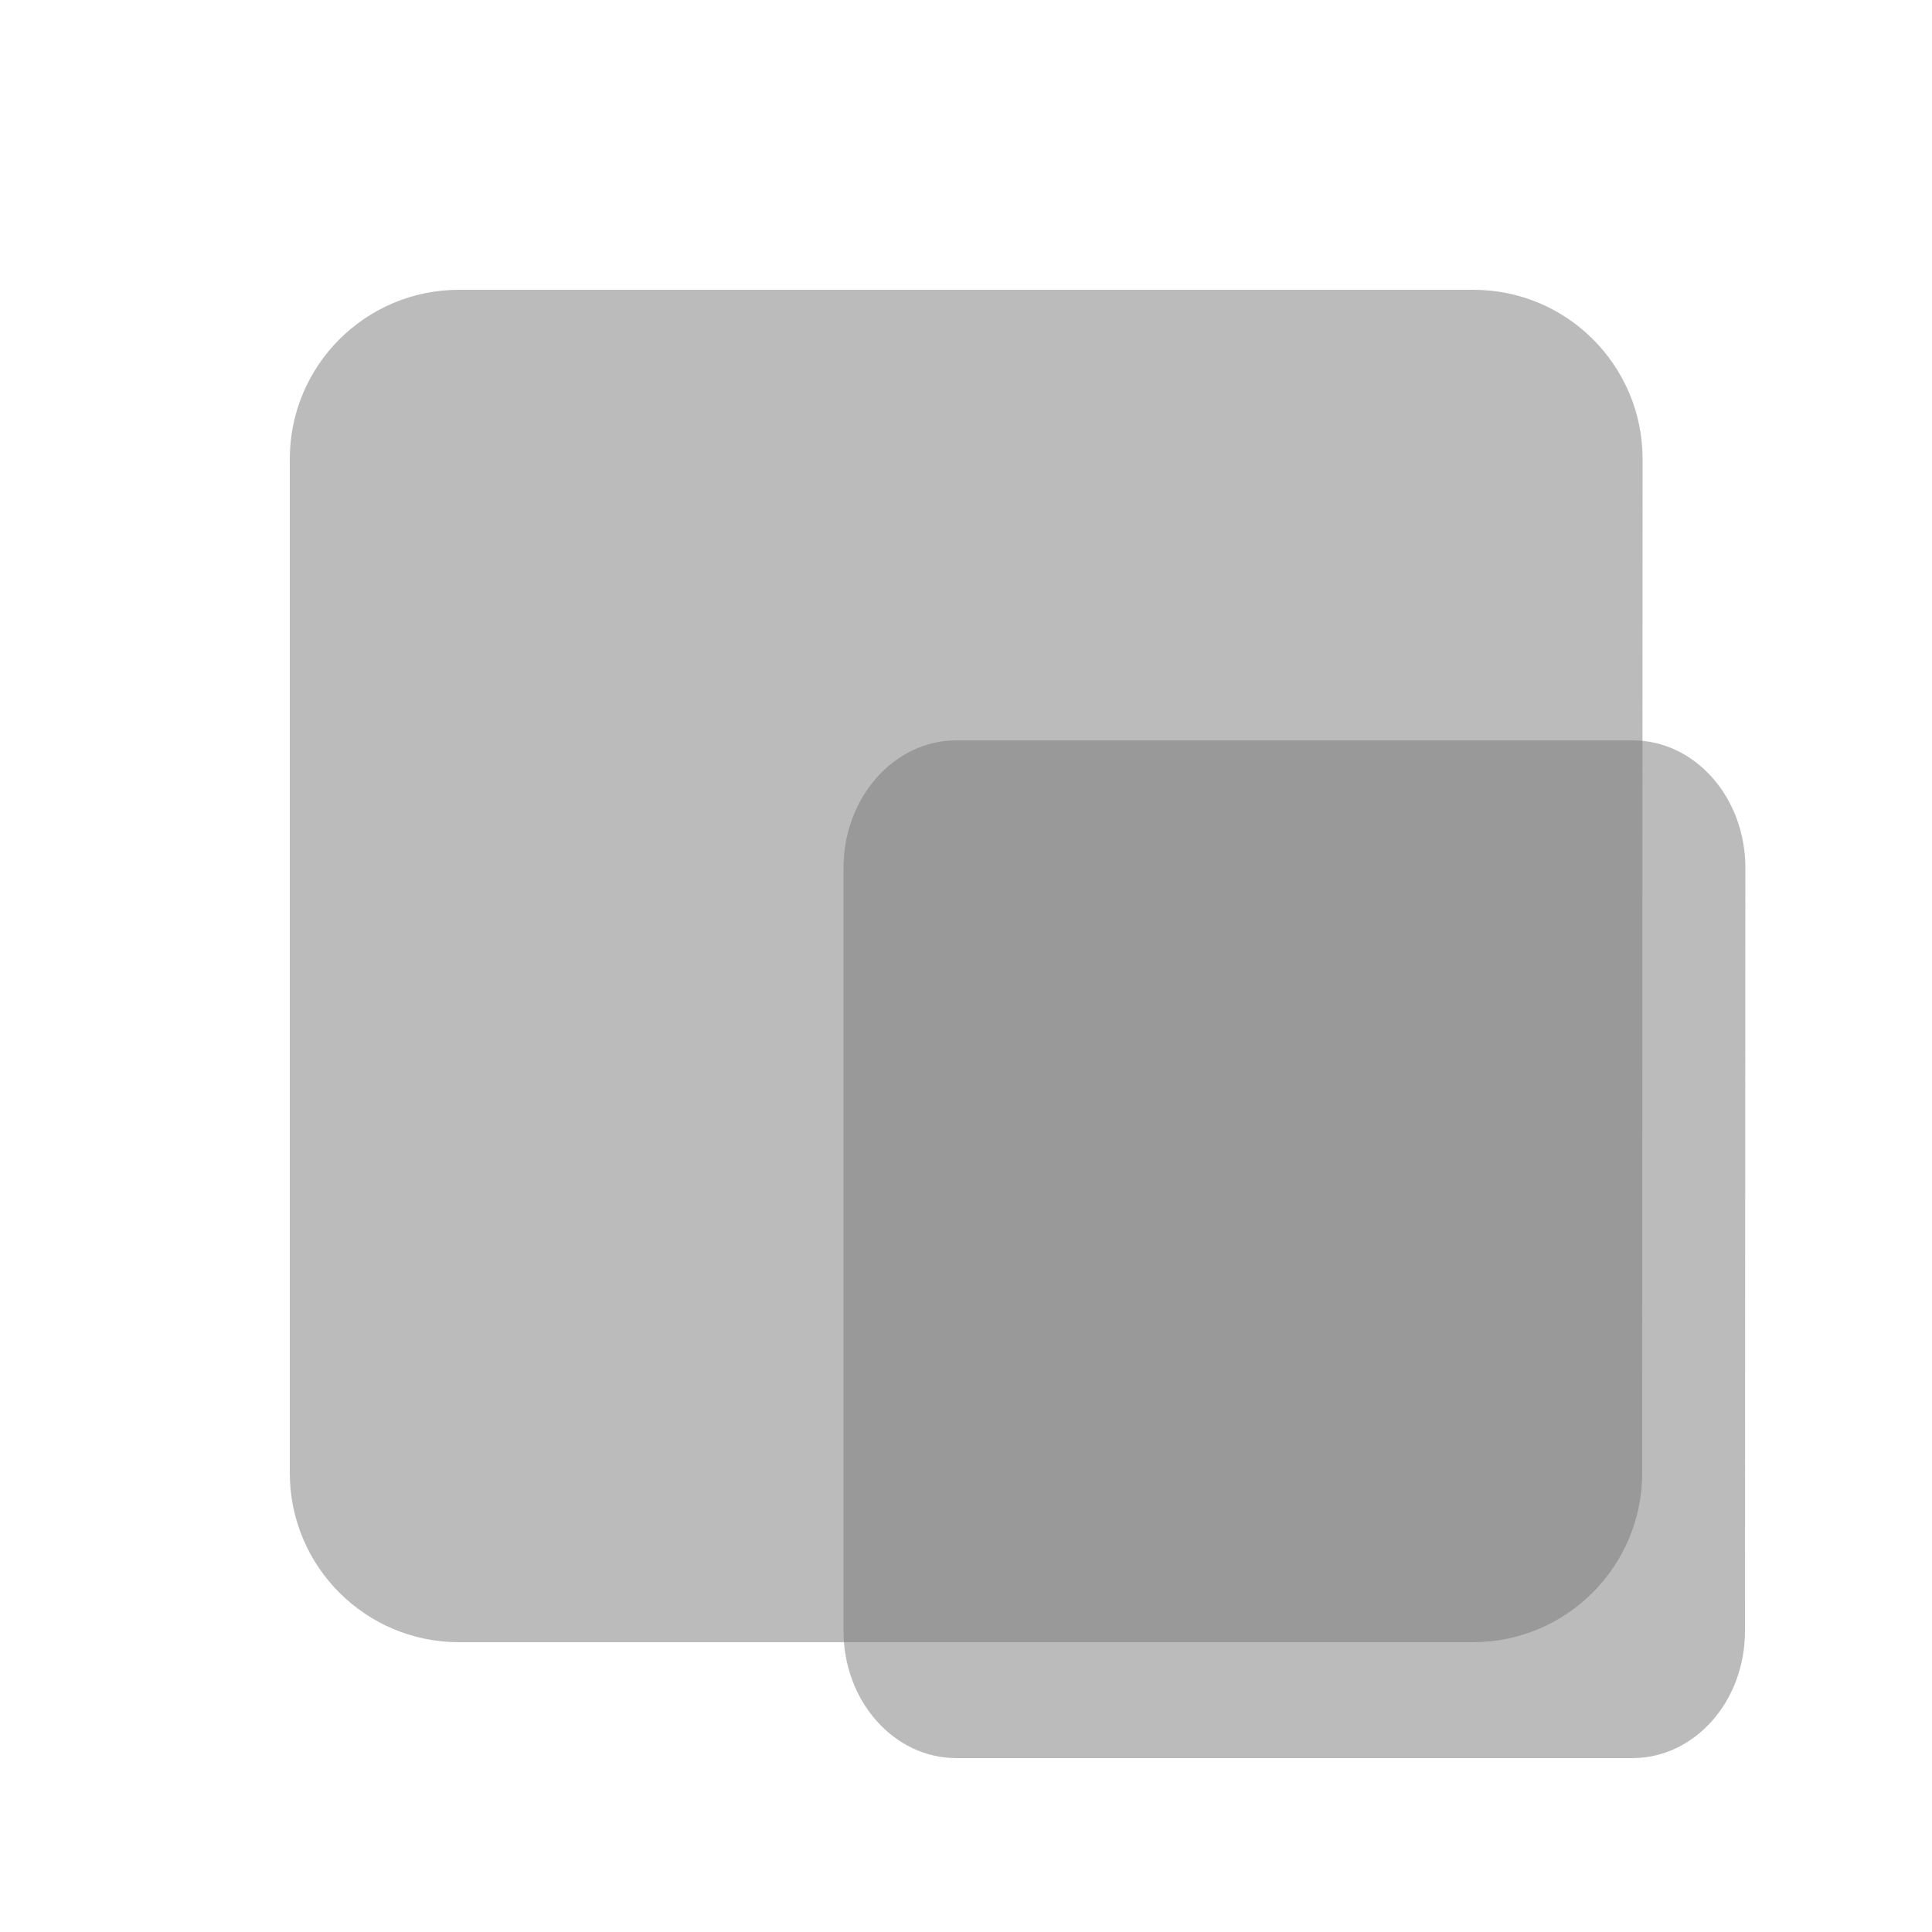 <?xml version="1.0" encoding="utf-8"?>
<!-- Generator: Adobe Illustrator 16.0.0, SVG Export Plug-In . SVG Version: 6.00 Build 0)  -->
<!DOCTYPE svg PUBLIC "-//W3C//DTD SVG 1.1//EN" "http://www.w3.org/Graphics/SVG/1.1/DTD/svg11.dtd">
<svg version="1.1" id="Layer_1" xmlns="http://www.w3.org/2000/svg" xmlns:xlink="http://www.w3.org/1999/xlink" x="0px" y="0px"
	 width="50px" height="50px" viewBox="0 0 50 50" style="enable-background:new 0 0 50 50;" xml:space="preserve">
<style type="text/css">
<![CDATA[
	.st0{opacity:0.5;fill:#787878;enable-background:new    ;}
]]>
</style>
<path class="st0" d="M42.5,38.12c0,2.42-1.96,4.38-4.38,4.38H11.88c-2.42,0-4.38-1.96-4.38-4.38V11.88c0-2.42,1.96-4.38,4.38-4.38
	h26.25c2.42,0,4.38,1.96,4.38,4.38L42.5,38.12L42.5,38.12z"/>
<path class="st0" d="M45.16,42.21c0,1.82-1.3,3.29-2.92,3.29H24.75c-1.61,0-2.92-1.47-2.92-3.29V22.46c0-1.82,1.31-3.3,2.92-3.3
	h17.5c1.61,0,2.92,1.47,2.92,3.3L45.16,42.21L45.16,42.21z"/>
</svg>
